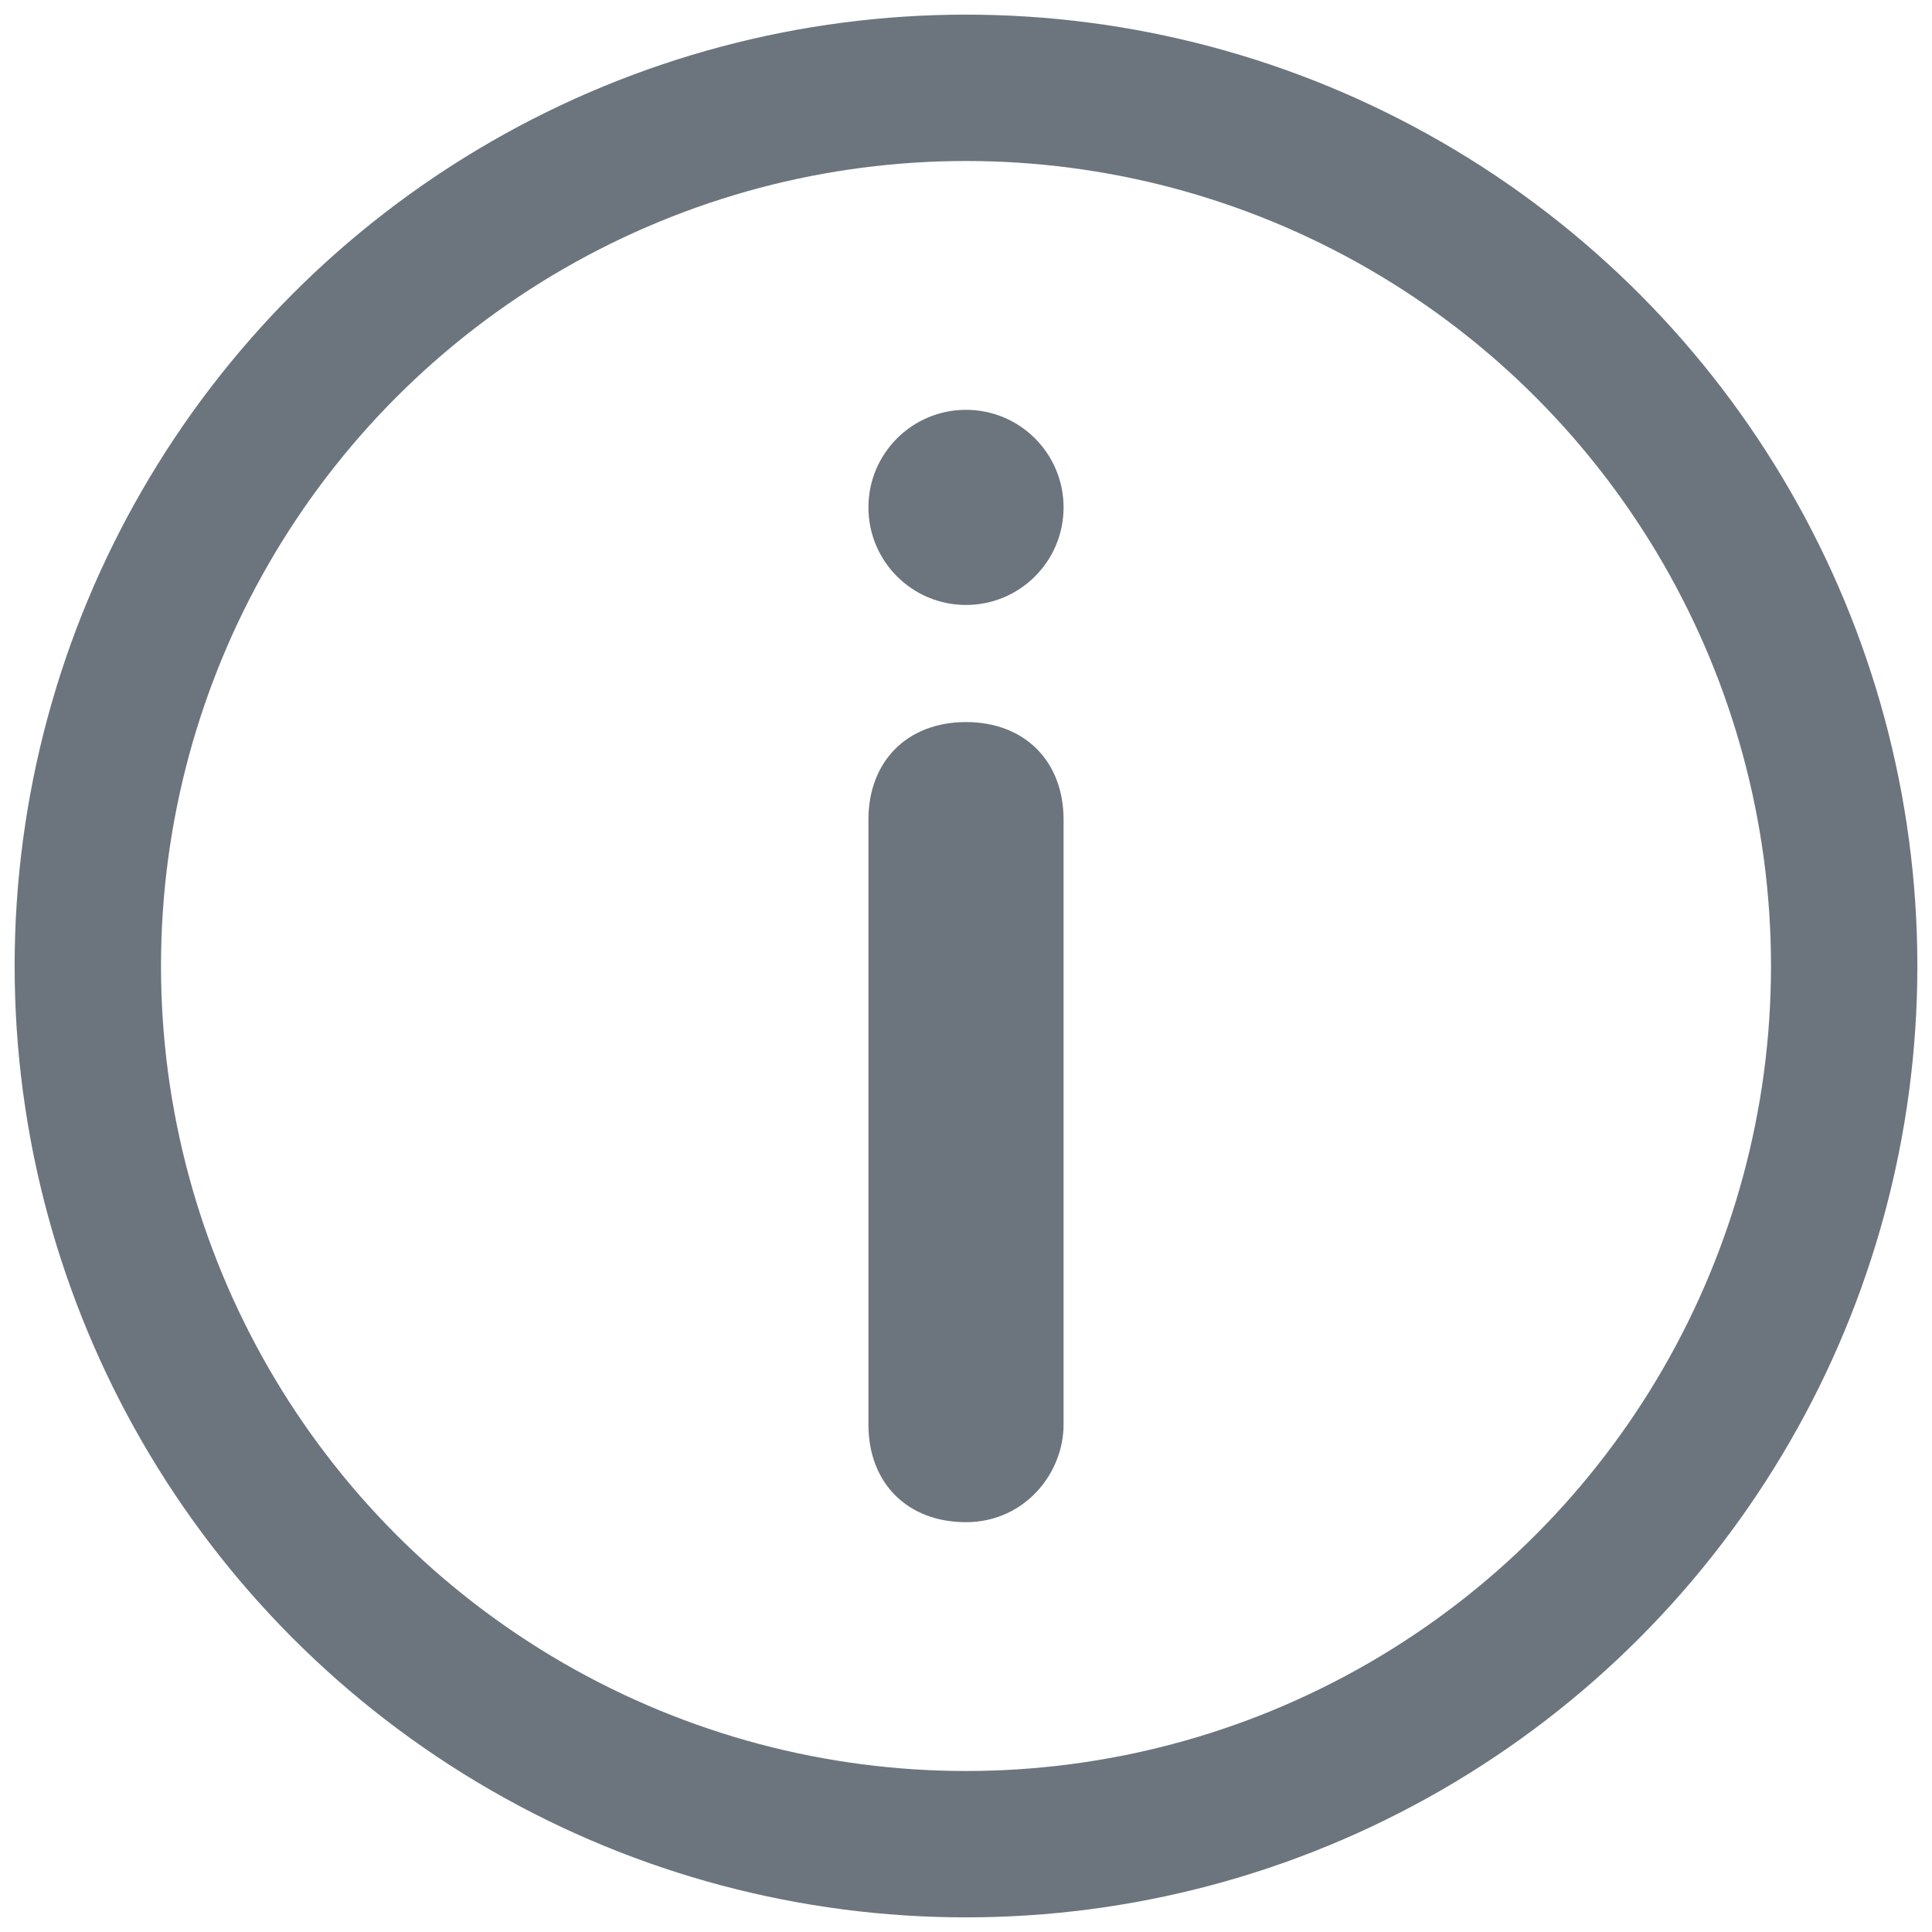 <?xml version="1.0" encoding="utf-8"?>
<!-- Generator: Adobe Illustrator 26.5.3, SVG Export Plug-In . SVG Version: 6.00 Build 0)  -->
<svg version="1.1" id="圖層_1" xmlns="http://www.w3.org/2000/svg" xmlns:xlink="http://www.w3.org/1999/xlink" x="0px" y="0px"
	 viewBox="0 0 19.8 19.8" style="enable-background:new 0 0 19.8 19.8;" xml:space="preserve">
<style type="text/css">
	.st0{fill:none;stroke:#6C757D;stroke-width:1.5;stroke-miterlimit:10;}
	.st1{fill:#6C757D;}
</style>
<g>
	<circle class="st0" cx="9.9" cy="9.9" r="9"/>
	<g>
		<path class="st1" d="M9.9,15.6L9.9,15.6c-0.6,0-1-0.4-1-1V8.4c0-0.6,0.4-1,1-1h0c0.6,0,1,0.4,1,1v6.2
			C10.9,15.1,10.5,15.6,9.9,15.6z"/>
		<circle class="st1" cx="9.9" cy="5.2" r="1"/>
	</g>
</g>
</svg>
